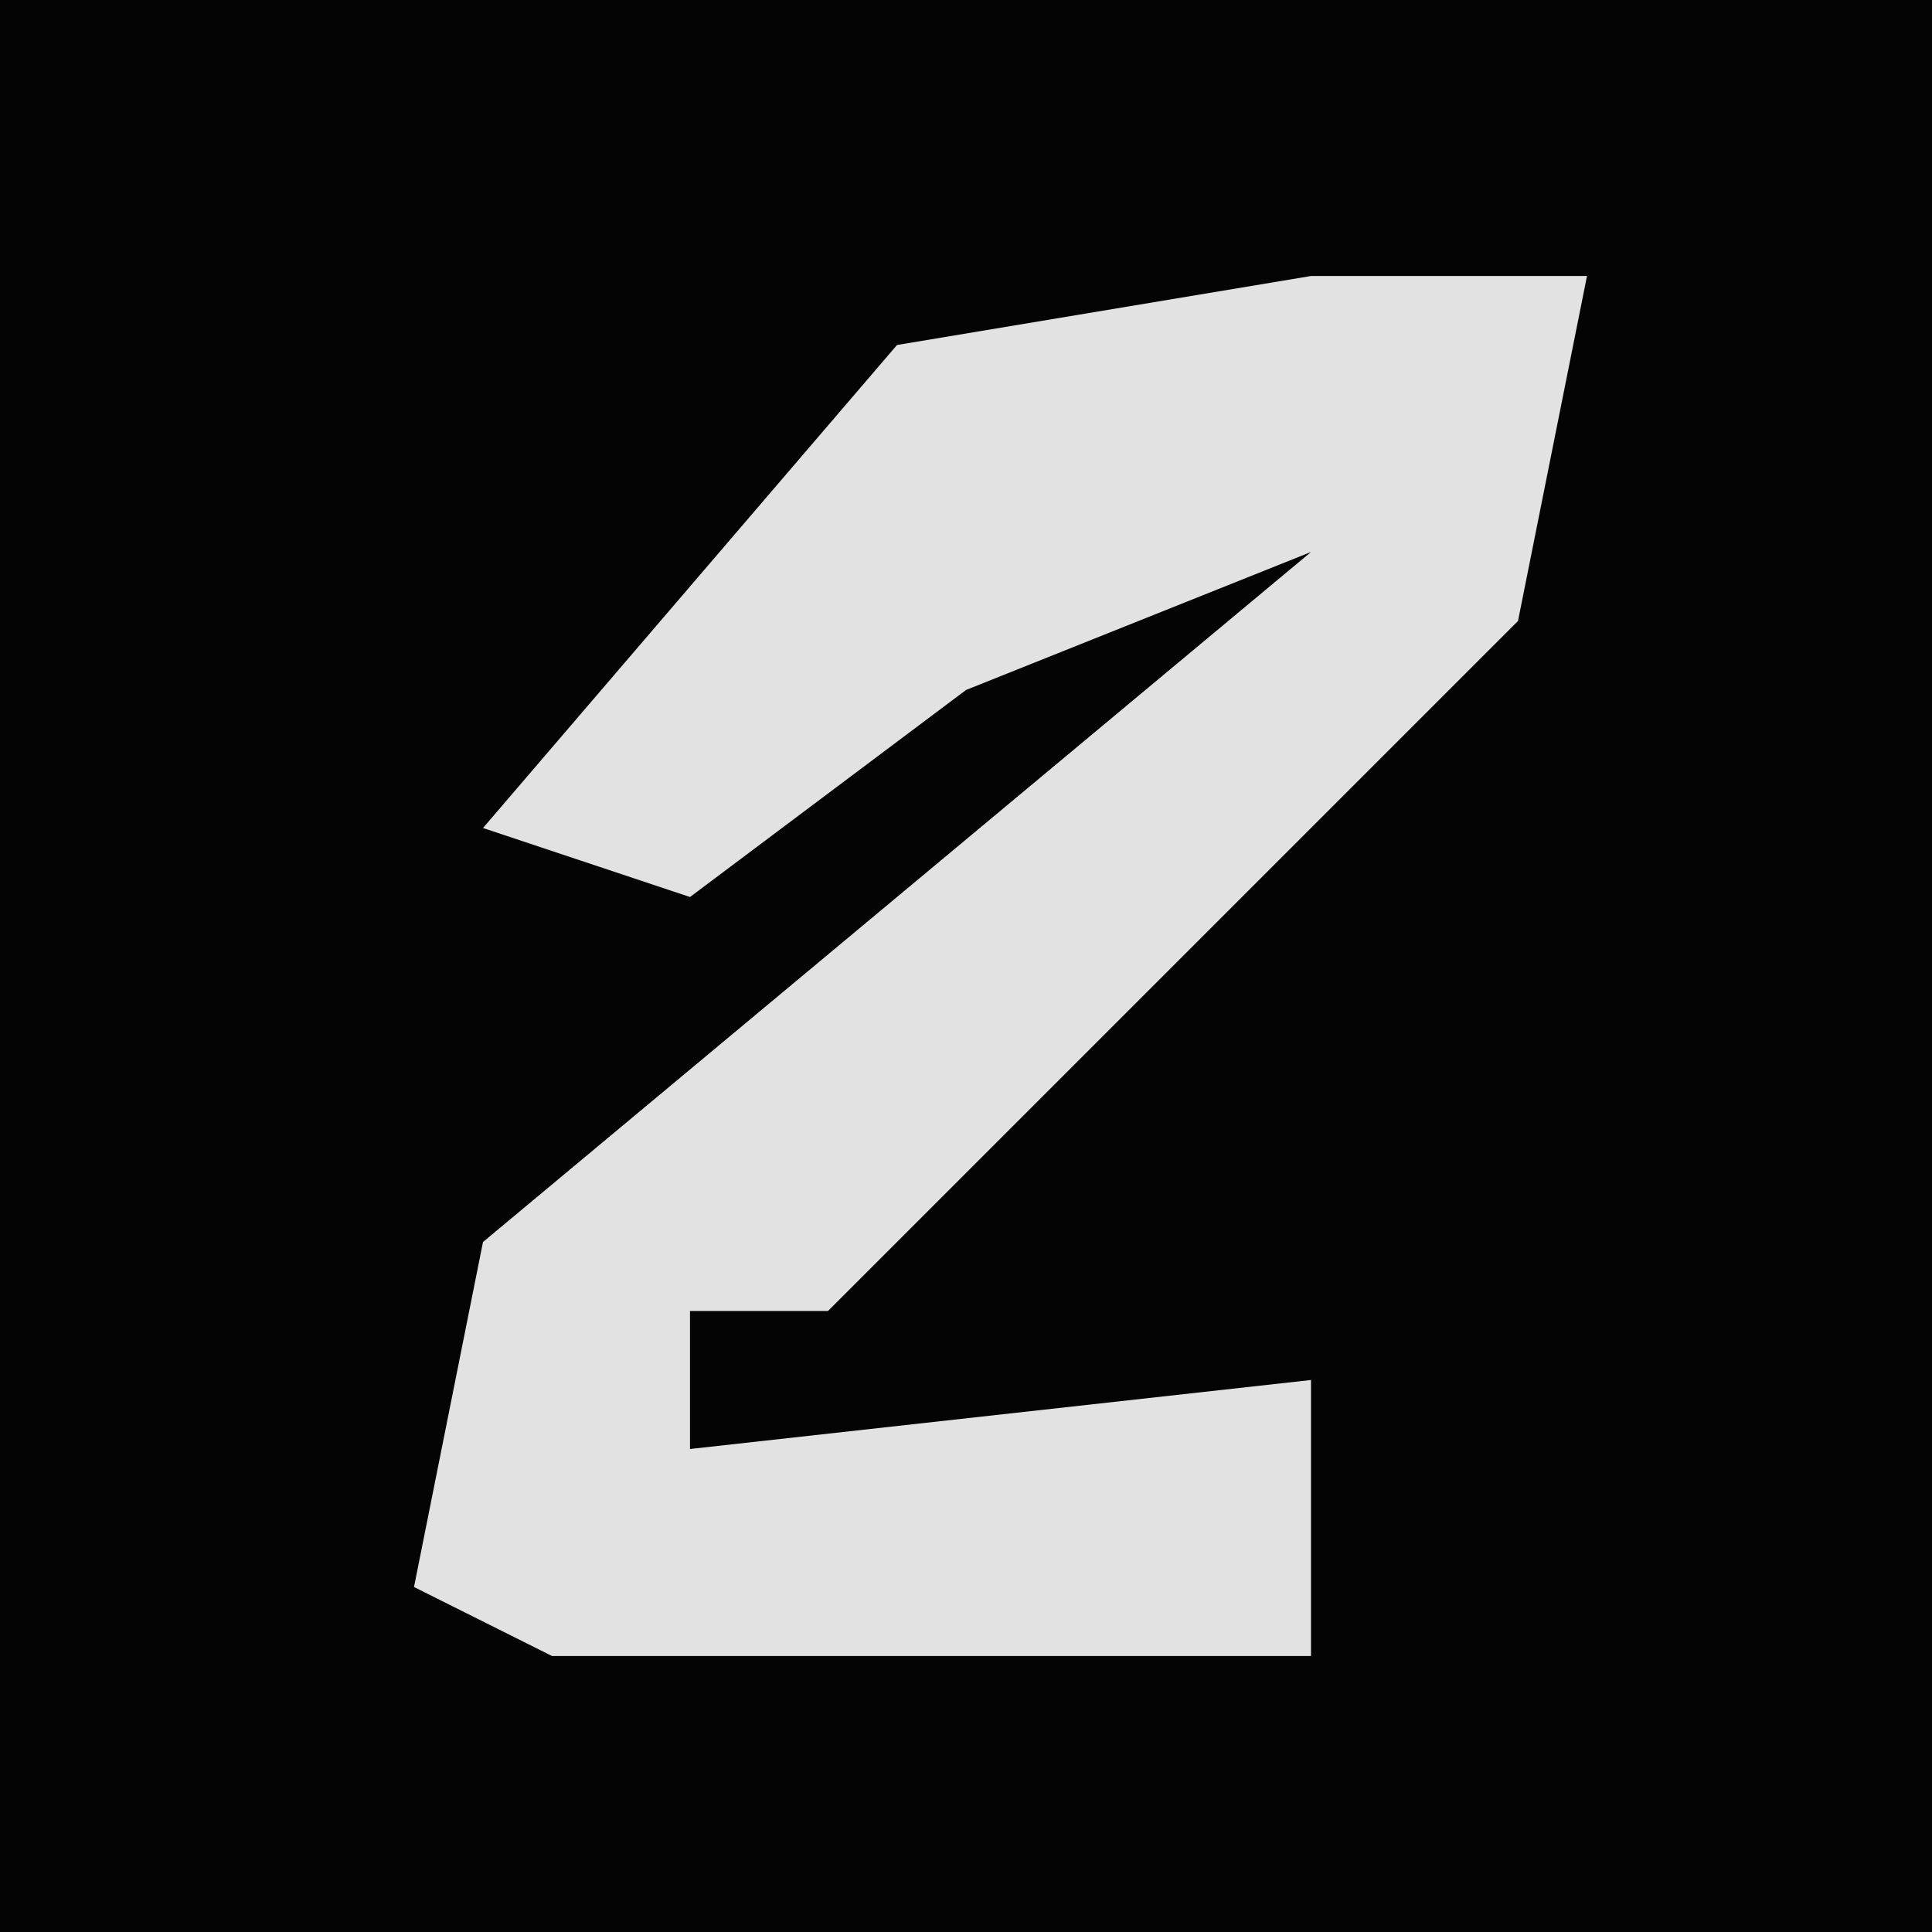 <?xml version="1.0" encoding="UTF-8"?>
<svg version="1.1" xmlns="http://www.w3.org/2000/svg" width="28" height="28">
<path d="M0,0 L28,0 L28,28 L0,28 Z " fill="#040404" transform="translate(0,0)"/>
<path d="M0,0 L4,0 L3,5 L-2,10 L-7,15 L-9,15 L-9,17 L0,16 L0,20 L-11,20 L-13,19 L-12,14 L0,4 L-5,6 L-9,9 L-12,8 L-6,1 Z " fill="#E2E2E2" transform="translate(19,4)"/>
</svg>
